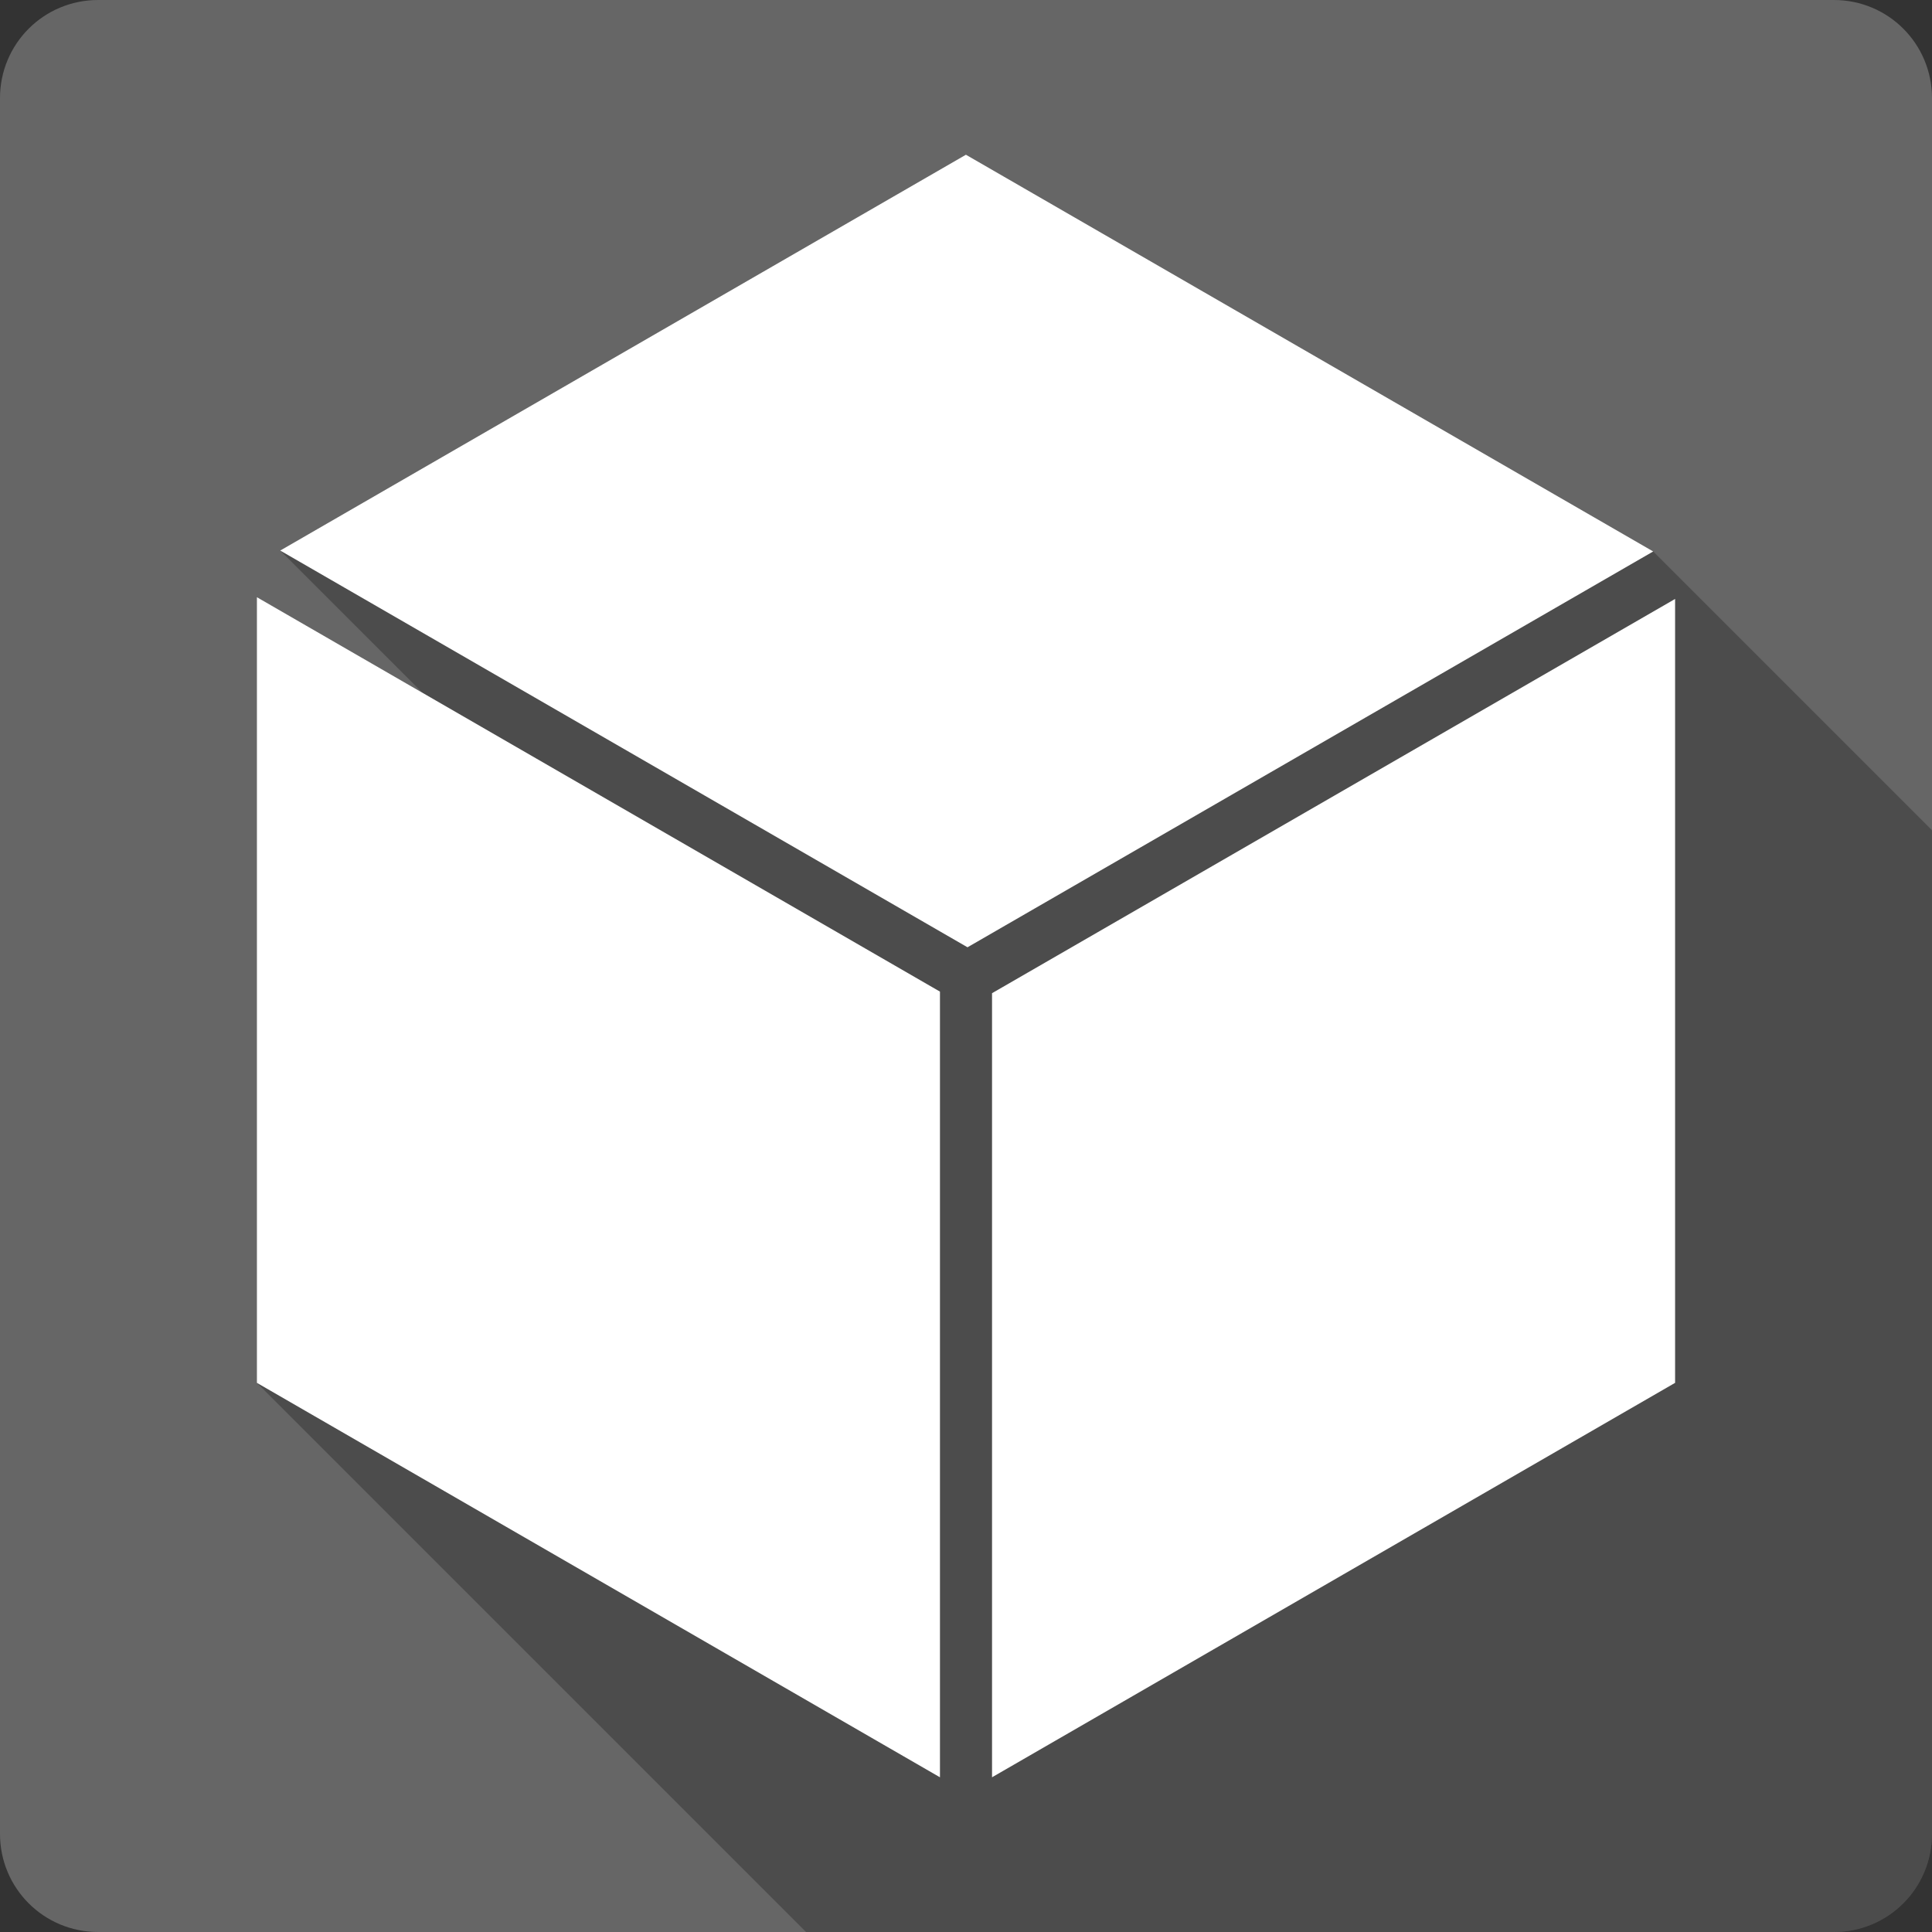 <?xml version="1.0" encoding="UTF-8" standalone="no"?>
<svg
   xmlns:dc="http://purl.org/dc/elements/1.1/"
   xmlns:cc="http://creativecommons.org/ns#"
   xmlns:rdf="http://www.w3.org/1999/02/22-rdf-syntax-ns#"
   xmlns:svg="http://www.w3.org/2000/svg"
   xmlns="http://www.w3.org/2000/svg"
   xmlns:sodipodi="http://sodipodi.sourceforge.net/DTD/sodipodi-0.dtd"
   xmlns:inkscape="http://www.inkscape.org/namespaces/inkscape"
   viewBox="0 0 512 512"
   id="svg2"
   version="1.1"
   inkscape:version="0.91 r13725"
   sodipodi:docname="assaultcube.svg">
  <rect x="0" y="0" width="512" height="512" fill="#333333" stroke="none"/>
  <defs
     id="defs584" />
  <sodipodi:namedview
     pagecolor="#ffffff"
     bordercolor="#666666"
     borderopacity="1"
     objecttolerance="10"
     gridtolerance="10"
     guidetolerance="10"
     inkscape:pageopacity="0"
     inkscape:pageshadow="2"
     inkscape:window-width="640"
     inkscape:window-height="480"
     id="namedview582"
     showgrid="false"
     inkscape:zoom="0.5546875"
     inkscape:cx="36.056338"
     inkscape:cy="240.67606"
     inkscape:current-layer="svg2" />
  <g
     id="g3935"
     transform="translate(337.127,-347.944)">
    <path
       id="path530"
       d="m -311.128,347.944 c -14.397,0 -26,11.603 -26,26 l 0,460 c 0,14.397 11.603,26 26,26 l 460,0 c 14.397,0 26,-11.603 26,-26 l 0,-460 c 0,-14.397 -11.603,-26 -26,-26 l -460,0"
       style="fill:#666666"
       inkscape:connector-curvature="0" />
    <path
       id="path578"
       d="m -81.148,388.944 -181.72,104.9 37.687,37.688 -43.865,-25.33 0,208.21 145.53,145.53 272.39,0 c 14.397,0 26,-11.603 26,-26 l 0,-265.98 -73.885,-73.885 -182.14,-105.14"
       style="opacity:0.25"
       inkscape:connector-curvature="0" />
    <path
       id="path580"
       d="m -81.148,388.944 -181.72,104.9 182.14,105.14 181.72,-104.9 -182.14,-105.14 m -187.9,117.26 0,208.21 181.02,104.53 0,-208.21 -181.02,-104.53 m 375.84,0.468 -181.02,104.48 0,207.79 181.02,-104.53 0,-207.74 z"
       style="fill:#ffffff"
       inkscape:connector-curvature="0" />
  </g>
</svg>
